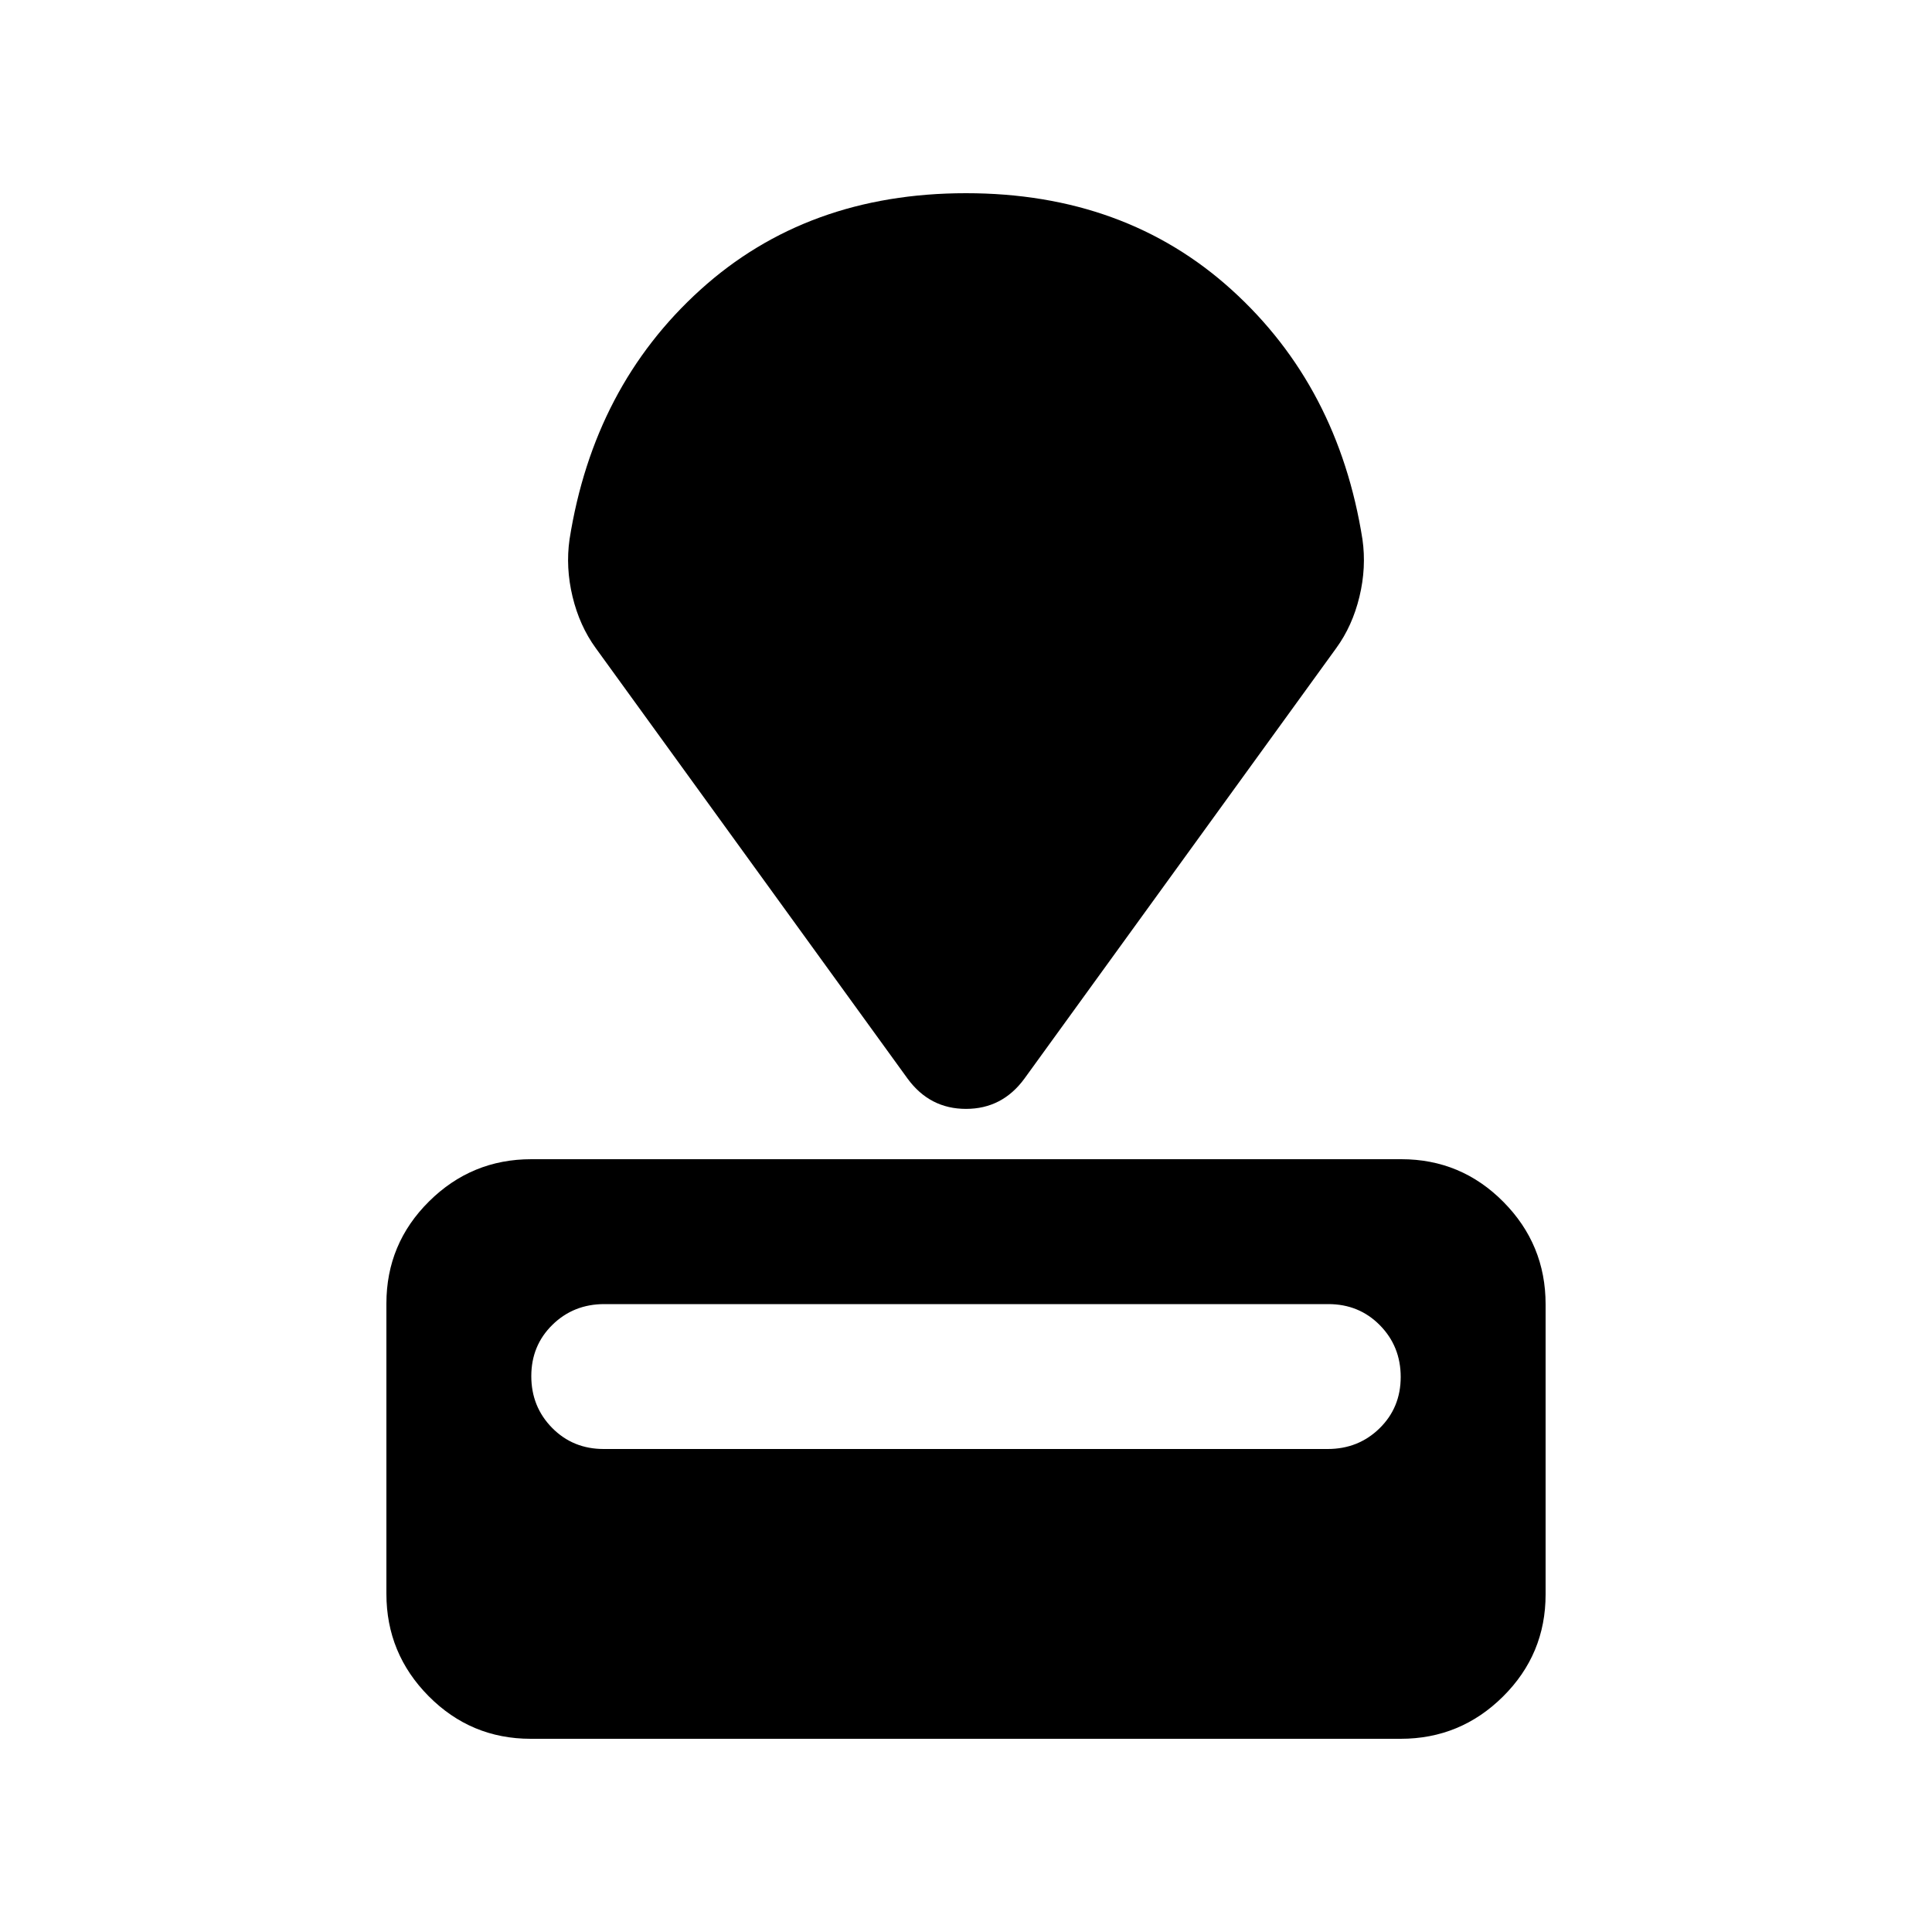 <svg xmlns="http://www.w3.org/2000/svg" height="20" viewBox="0 -960 960 960" width="20"><path d="M263.717-96Q234-96 213-117.176t-21-50.912v-144.176Q192-342 213.162-363q21.162-21 50.878-21h432.243Q726-384 747-362.824t21 50.912v144.176Q768-138 746.838-117q-21.162 21-50.878 21H263.717Zm36.257-144h359.737Q675-240 685.5-250.289q10.5-10.29 10.5-25.5Q696-291 685.658-301.5 675.315-312 660.026-312H300.289Q285-312 274.5-301.711q-10.5 10.29-10.5 25.5Q264-261 274.342-250.5q10.343 10.5 25.632 10.5ZM451-424 296-638q-8-11-11.5-25.5T283-692q12-76 65-124t132-48q79 0 132 48t65 124q2 14-1.5 28.5T664-638L509-424q-11 15-29 15t-29-15Z"/></svg>